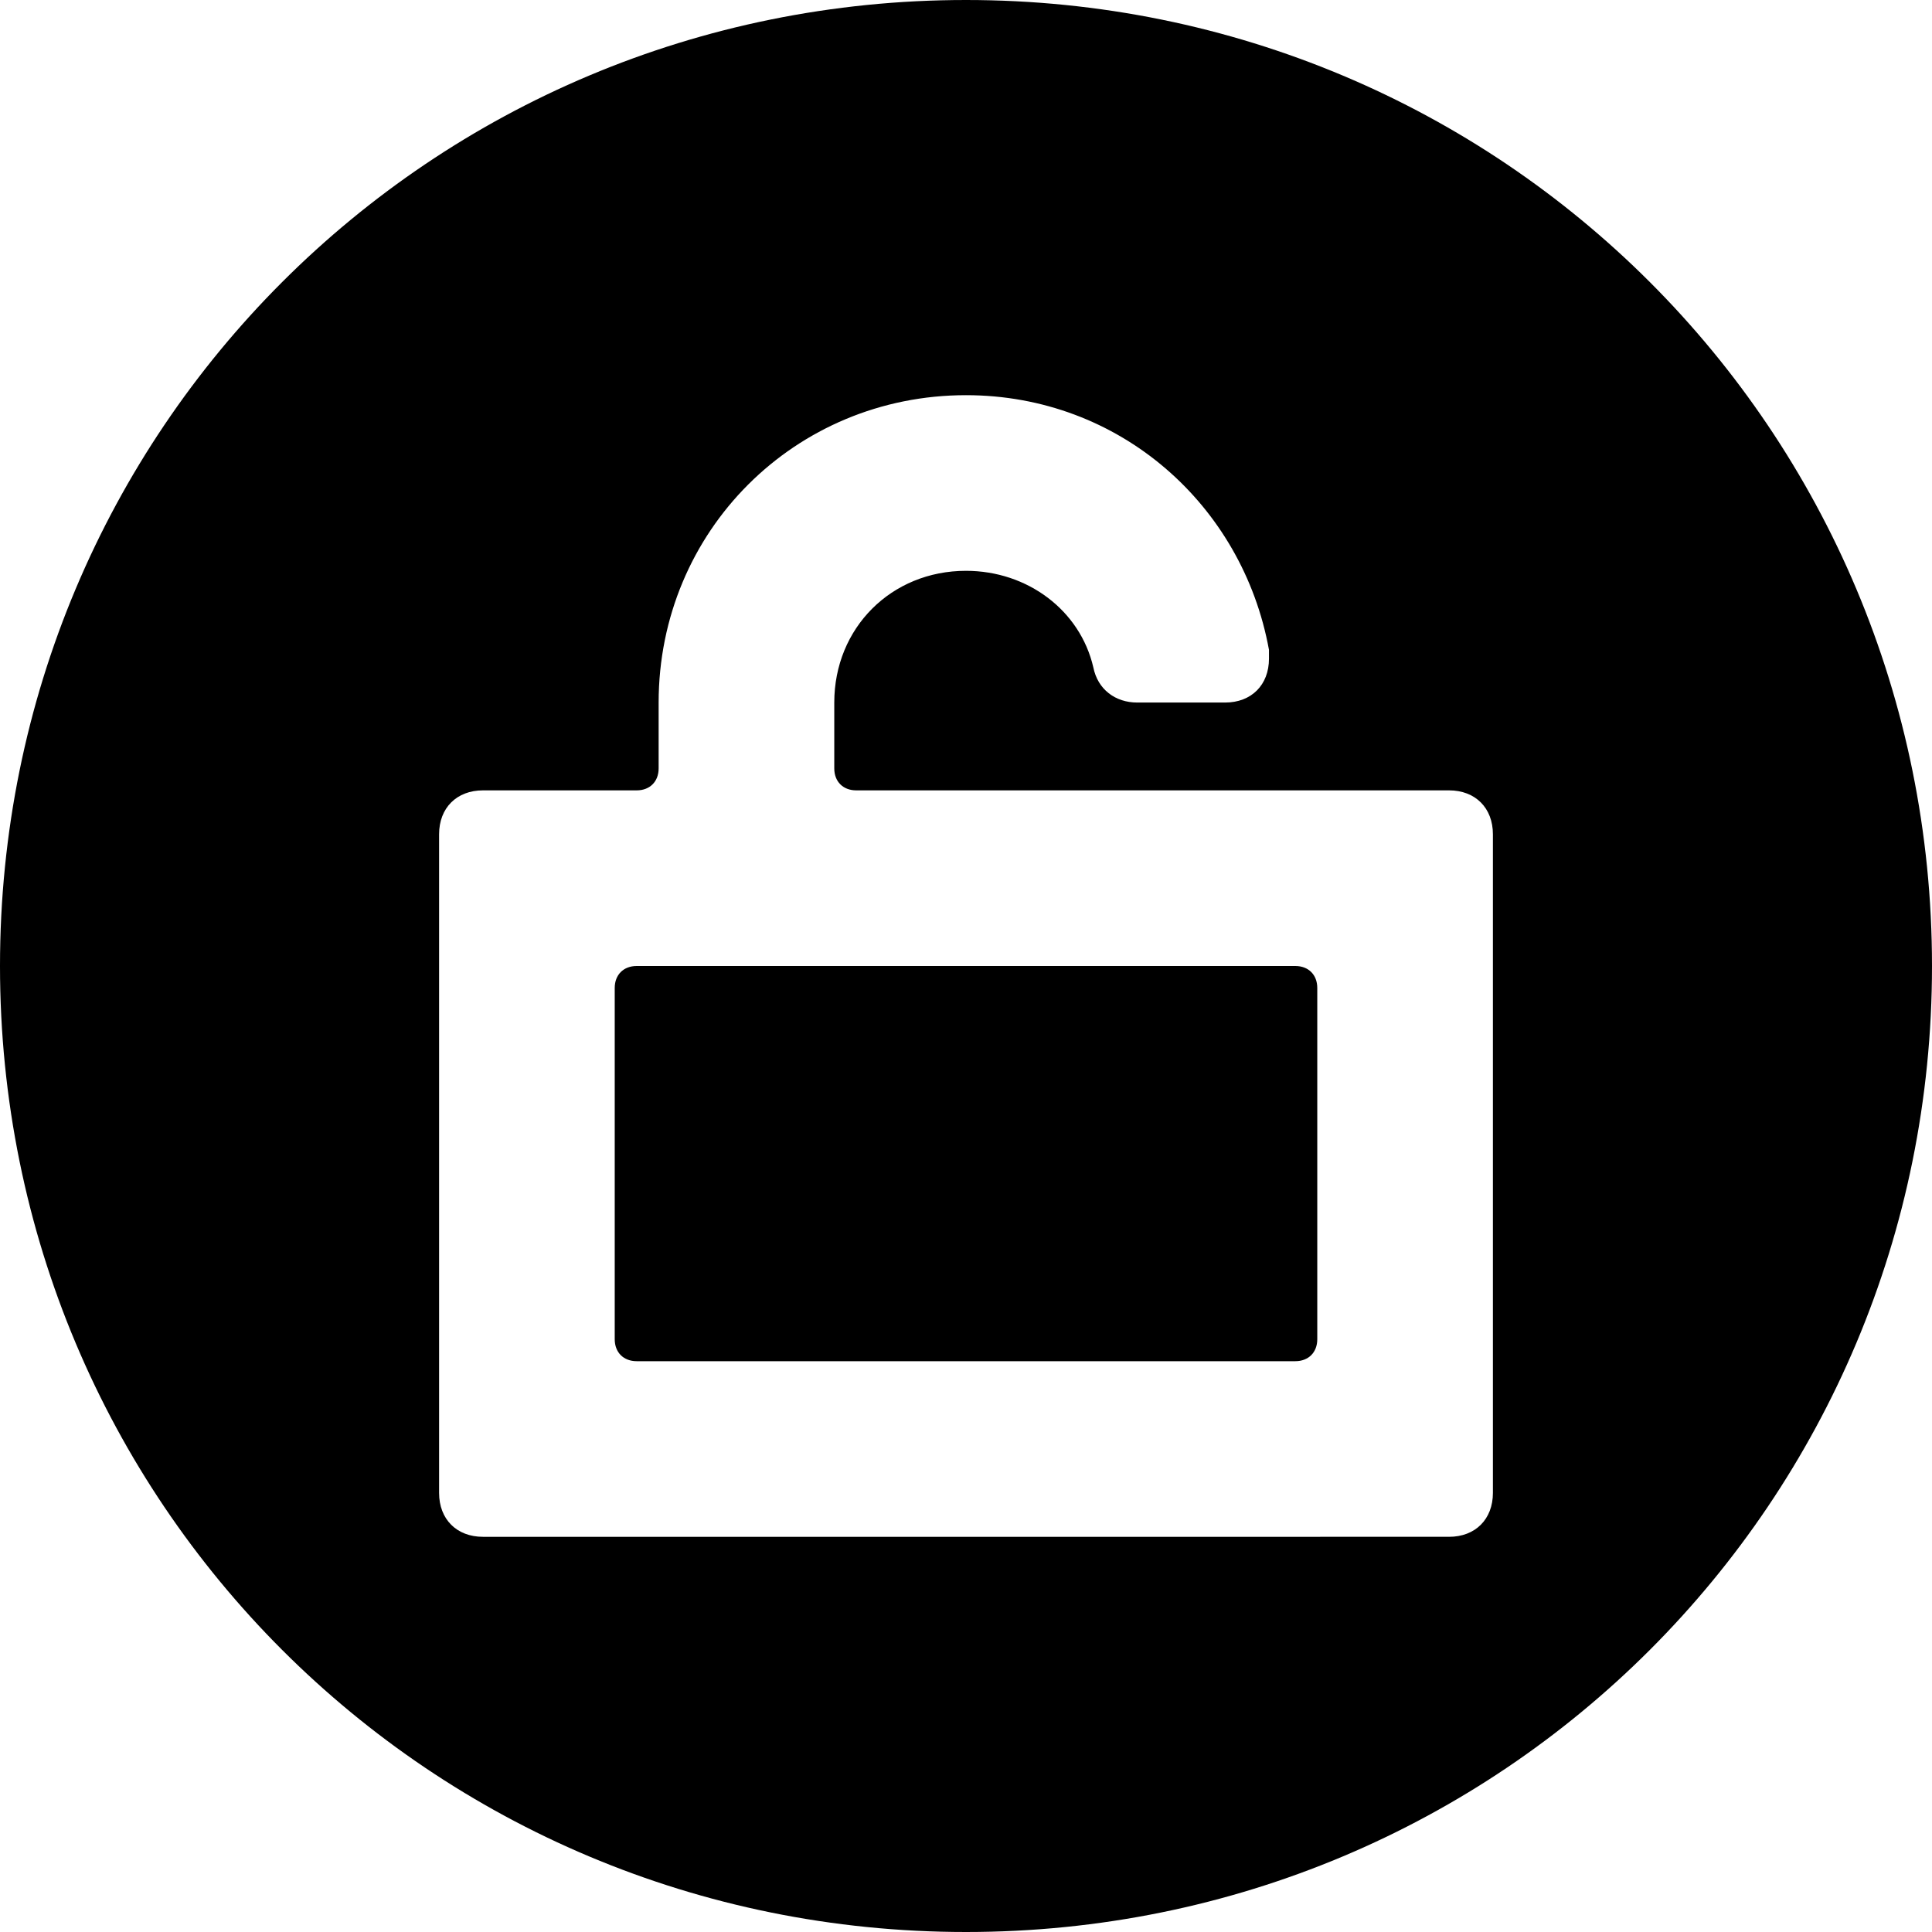 <?xml version='1.0' encoding='iso-8859-1'?>
<svg version="1.1" xmlns="http://www.w3.org/2000/svg" viewBox="0 0 44 44" xmlns:xlink="http://www.w3.org/1999/xlink" enable-background="new 0 0 44 44">
  <g>
    <path d="m29.5,22h-15c-0.3,0-0.5,0.2-0.5,0.5v8c0,0.3 0.2,0.5 0.5,0.5h15c0.3,0 0.5-0.2 0.5-0.5v-8c0-0.3-0.2-0.5-0.5-0.5z"/>
    <path d="M22,0C9.8,0,0,9.8,0,22s9.8,22,22,22s22-9.8,22-22S34.2,0,22,0z M34,34c0,0.6-0.4,1-1,1H11c-0.6,0-1-0.4-1-1V19   c0-0.6,0.4-1,1-1h3.5c0.3,0,0.5-0.2,0.5-0.5V16c0-3.9,3.1-7,7-7c3.5,0,6.3,2.5,6.9,5.8c0,0.1,0,0.1,0,0.2c0,0.6-0.4,1-1,1h-2   c-0.5,0-0.9-0.3-1-0.8C24.6,13.9,23.4,13,22,13c-1.7,0-3,1.3-3,3v1.5c0,0.3,0.2,0.5,0.5,0.5H33c0.6,0,1,0.4,1,1V34z"/>
  </g>
</svg>
